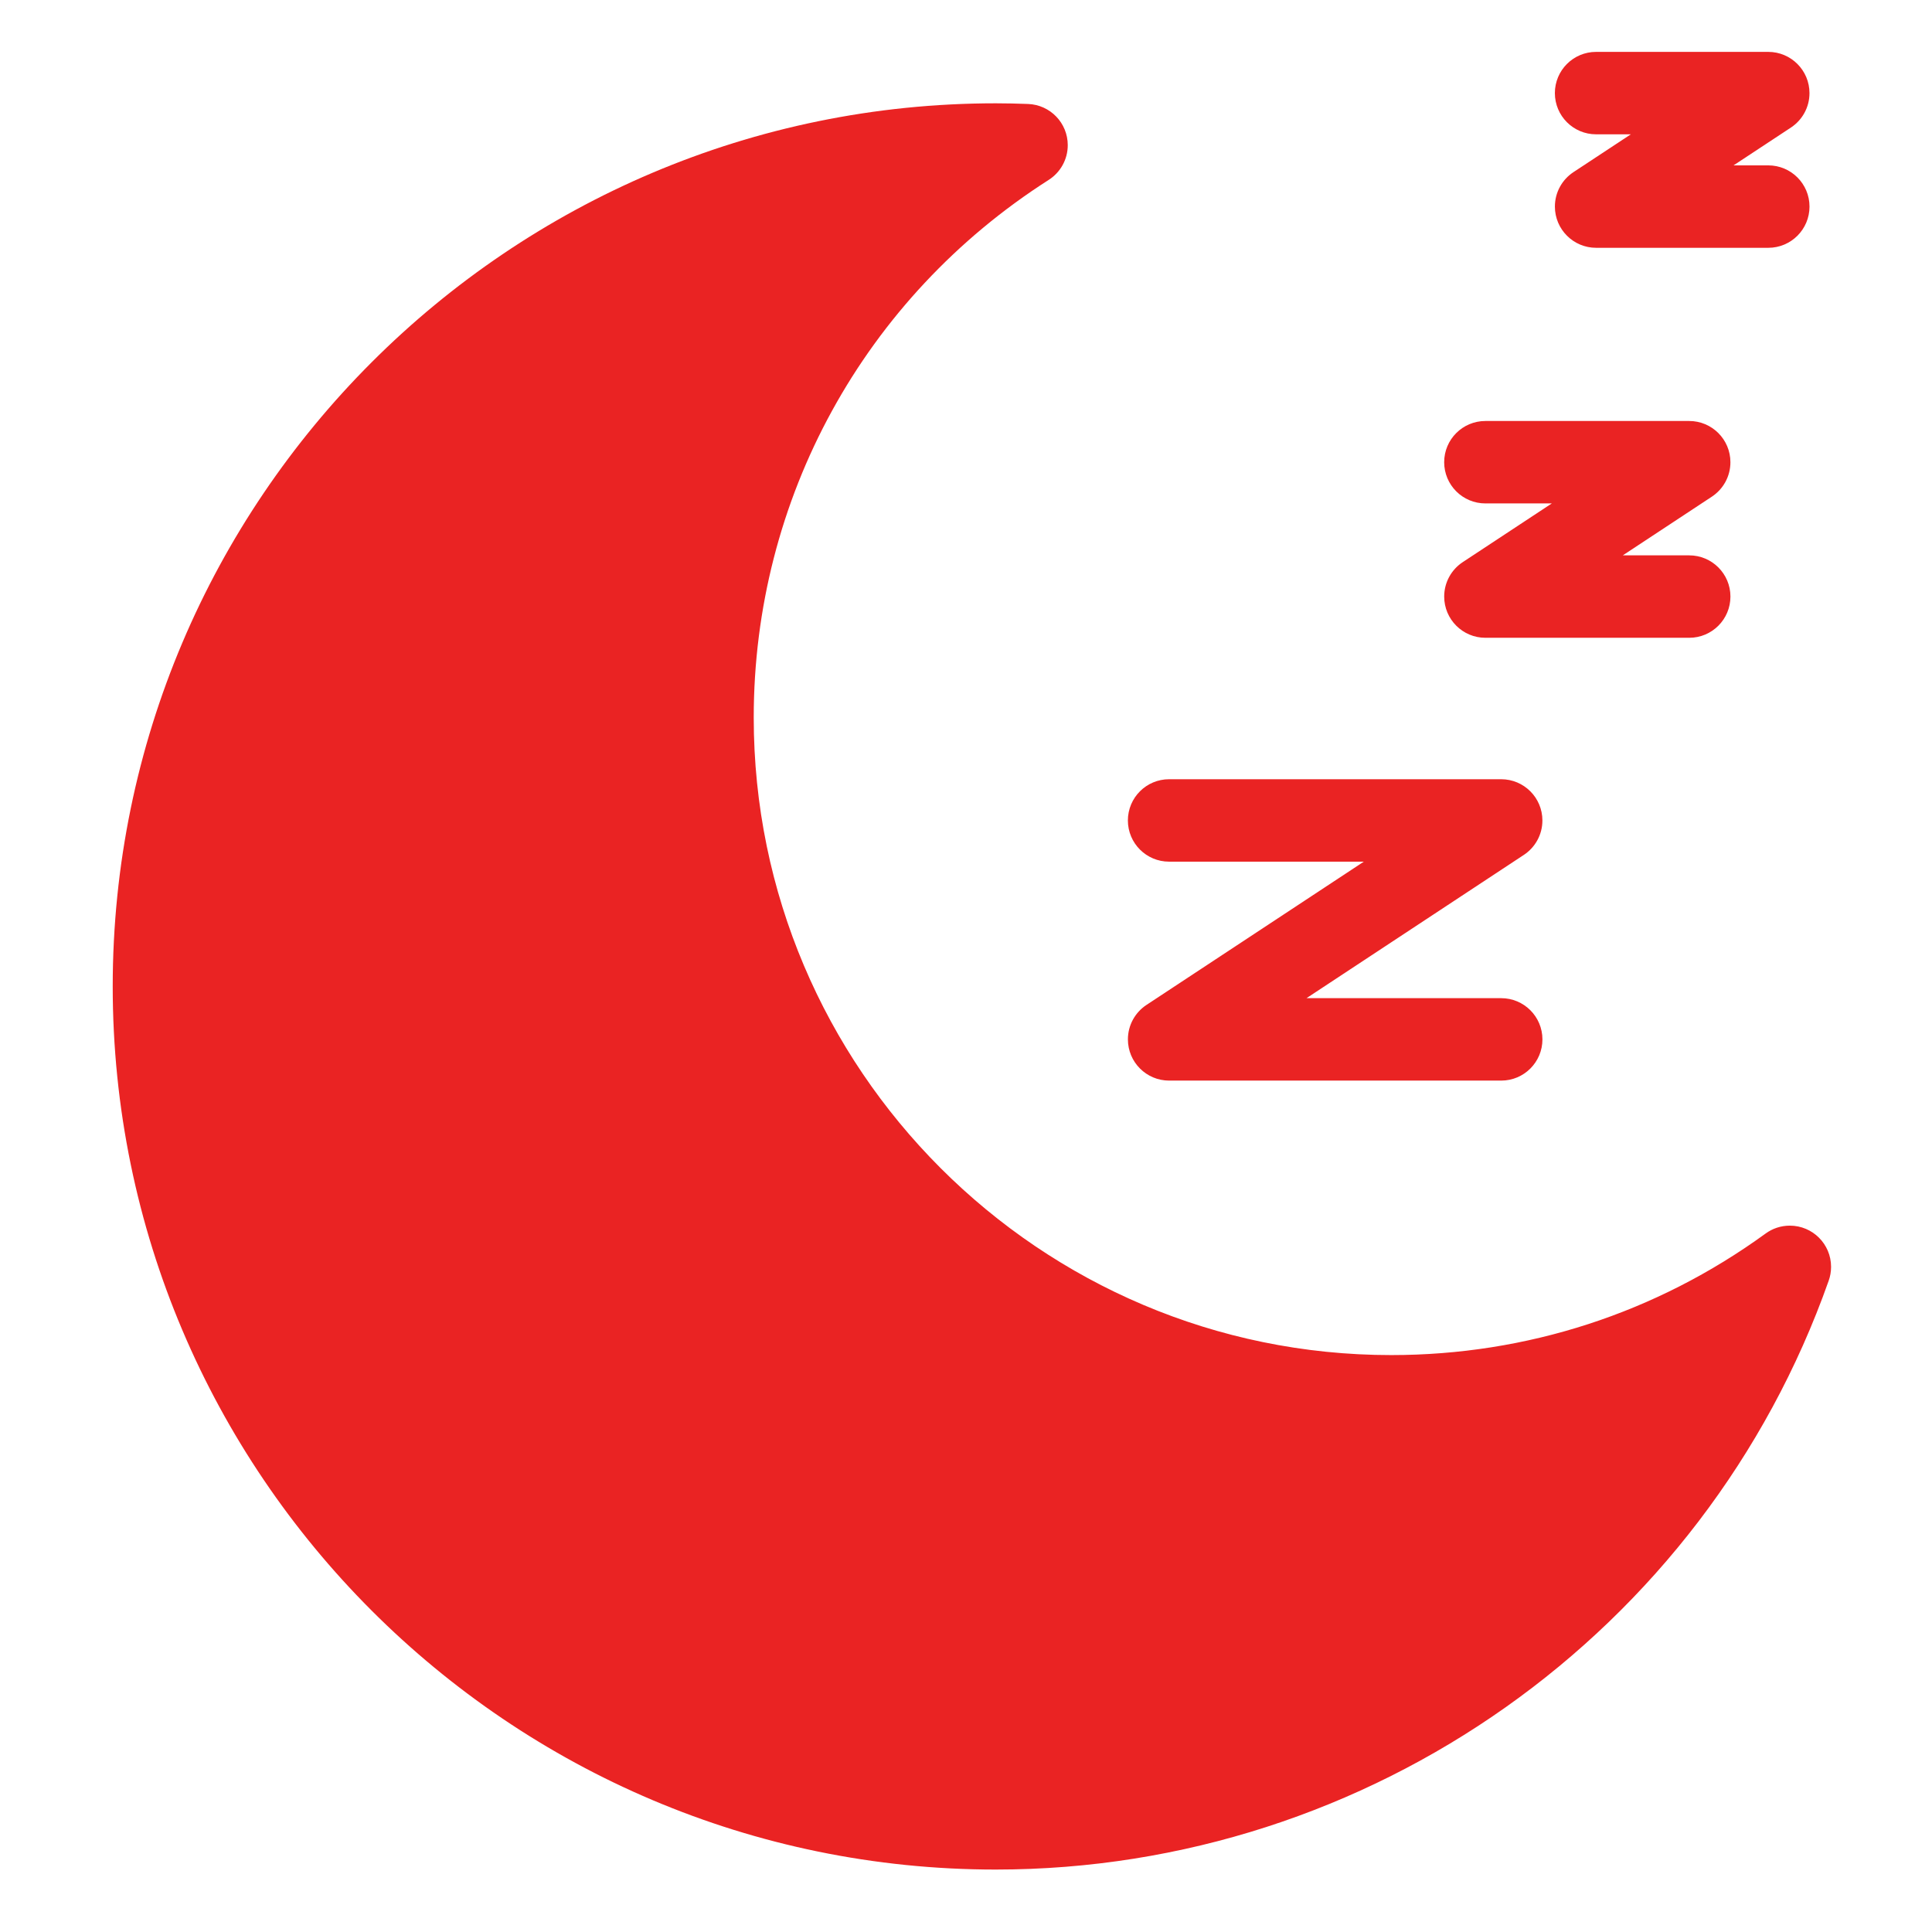<?xml version="1.0" standalone="no"?><!DOCTYPE svg PUBLIC "-//W3C//DTD SVG 1.1//EN" "http://www.w3.org/Graphics/SVG/1.1/DTD/svg11.dtd"><svg t="1509943939728" class="icon" style="" viewBox="0 0 1024 1024" version="1.1" xmlns="http://www.w3.org/2000/svg" p-id="8054" xmlns:xlink="http://www.w3.org/1999/xlink" width="200" height="200"><defs><style type="text/css"></style></defs><path d="M737.373 740.060c0.143 0 0.311 0 0.481 0 79.247 0 152.484-25.733 211.81-69.299-62.252 174.042-227.511 298.298-421.842 298.298-246.432 0-446.229-199.797-446.229-446.229s199.797-446.229 446.229-446.229c5.434 0 10.863 0.137 16.263 0.333-100.084 63.876-166.439 175.899-166.439 303.405 0 198.656 161.071 359.722 359.727 359.722z" fill="#ea2323" p-id="8055"></path><path d="M527.817 990.905c-258.097 0-468.075-209.978-468.075-468.075s209.978-468.075 468.075-468.075c5.707 0 11.409 0.137 17.077 0.35 11.712 0.444 21.039 10.045 21.039 21.825 0 7.706-3.991 14.48-10.019 18.367-97.975 62.535-156.422 169.070-156.422 285.041 0 186.308 151.573 337.882 337.882 337.882 71.817 0 140.444-22.276 198.454-64.433 3.553-2.606 8.013-4.17 12.836-4.17 12.065 0 21.845 9.78 21.845 21.845 0 2.608-0.458 5.11-1.296 7.429-65.931 186.565-243.337 312.012-441.397 312.012zM476.802 101.499c-210.032 25.286-373.364 204.598-373.364 421.331 0 234.007 190.377 424.384 424.384 424.384 157.041 0 299.756-86.982 373.113-222.031-50.752 24.166-106.261 36.727-163.562 36.727-210.398 0-381.572-171.174-381.572-381.572 0-107.255 44.258-207.361 121.002-278.839z" fill="#ea2323" p-id="8056"></path><path d="M795.673 572.741h-176.019c-12.062-0.007-21.838-9.788-21.838-21.851 0-7.585 3.865-14.268 9.732-18.186l115.297-76.006h-103.198c-12.065 0-21.845-9.78-21.845-21.845s9.78-21.845 21.845-21.845h176.019c12.062 0.007 21.838 9.788 21.838 21.851 0 7.585-3.865 14.268-9.732 18.186l-115.297 76.006h103.198c12.065 0 21.845 9.78 21.845 21.845s-9.78 21.845-21.845 21.845zM895.321 338.041h-108.031c-12.062-0.007-21.838-9.788-21.838-21.851 0-7.585 3.865-14.268 9.732-18.186l47.303-31.18h-35.198c-12.065 0-21.845-9.78-21.845-21.845s9.78-21.845 21.845-21.845h108.031c12.062 0.007 21.838 9.788 21.838 21.851 0 7.585-3.865 14.268-9.732 18.186l-47.303 31.18h35.198c12.065 0 21.845 9.78 21.845 21.845s-9.78 21.845-21.845 21.845zM937.23 131.34h-91.264c-12.062-0.007-21.838-9.788-21.838-21.851 0-7.585 3.865-14.268 9.732-18.186l30.521-20.115h-18.421c-12.065 0-21.845-9.78-21.845-21.845 0-12.065 9.78-21.845 21.845-21.845h91.264c12.062 0.007 21.838 9.788 21.838 21.851 0 7.585-3.865 14.268-9.732 18.186l-30.521 20.115h18.421c12.065 0 21.845 9.78 21.845 21.845s-9.78 21.845-21.845 21.845z" fill="#ea2323" p-id="8057"></path></svg>